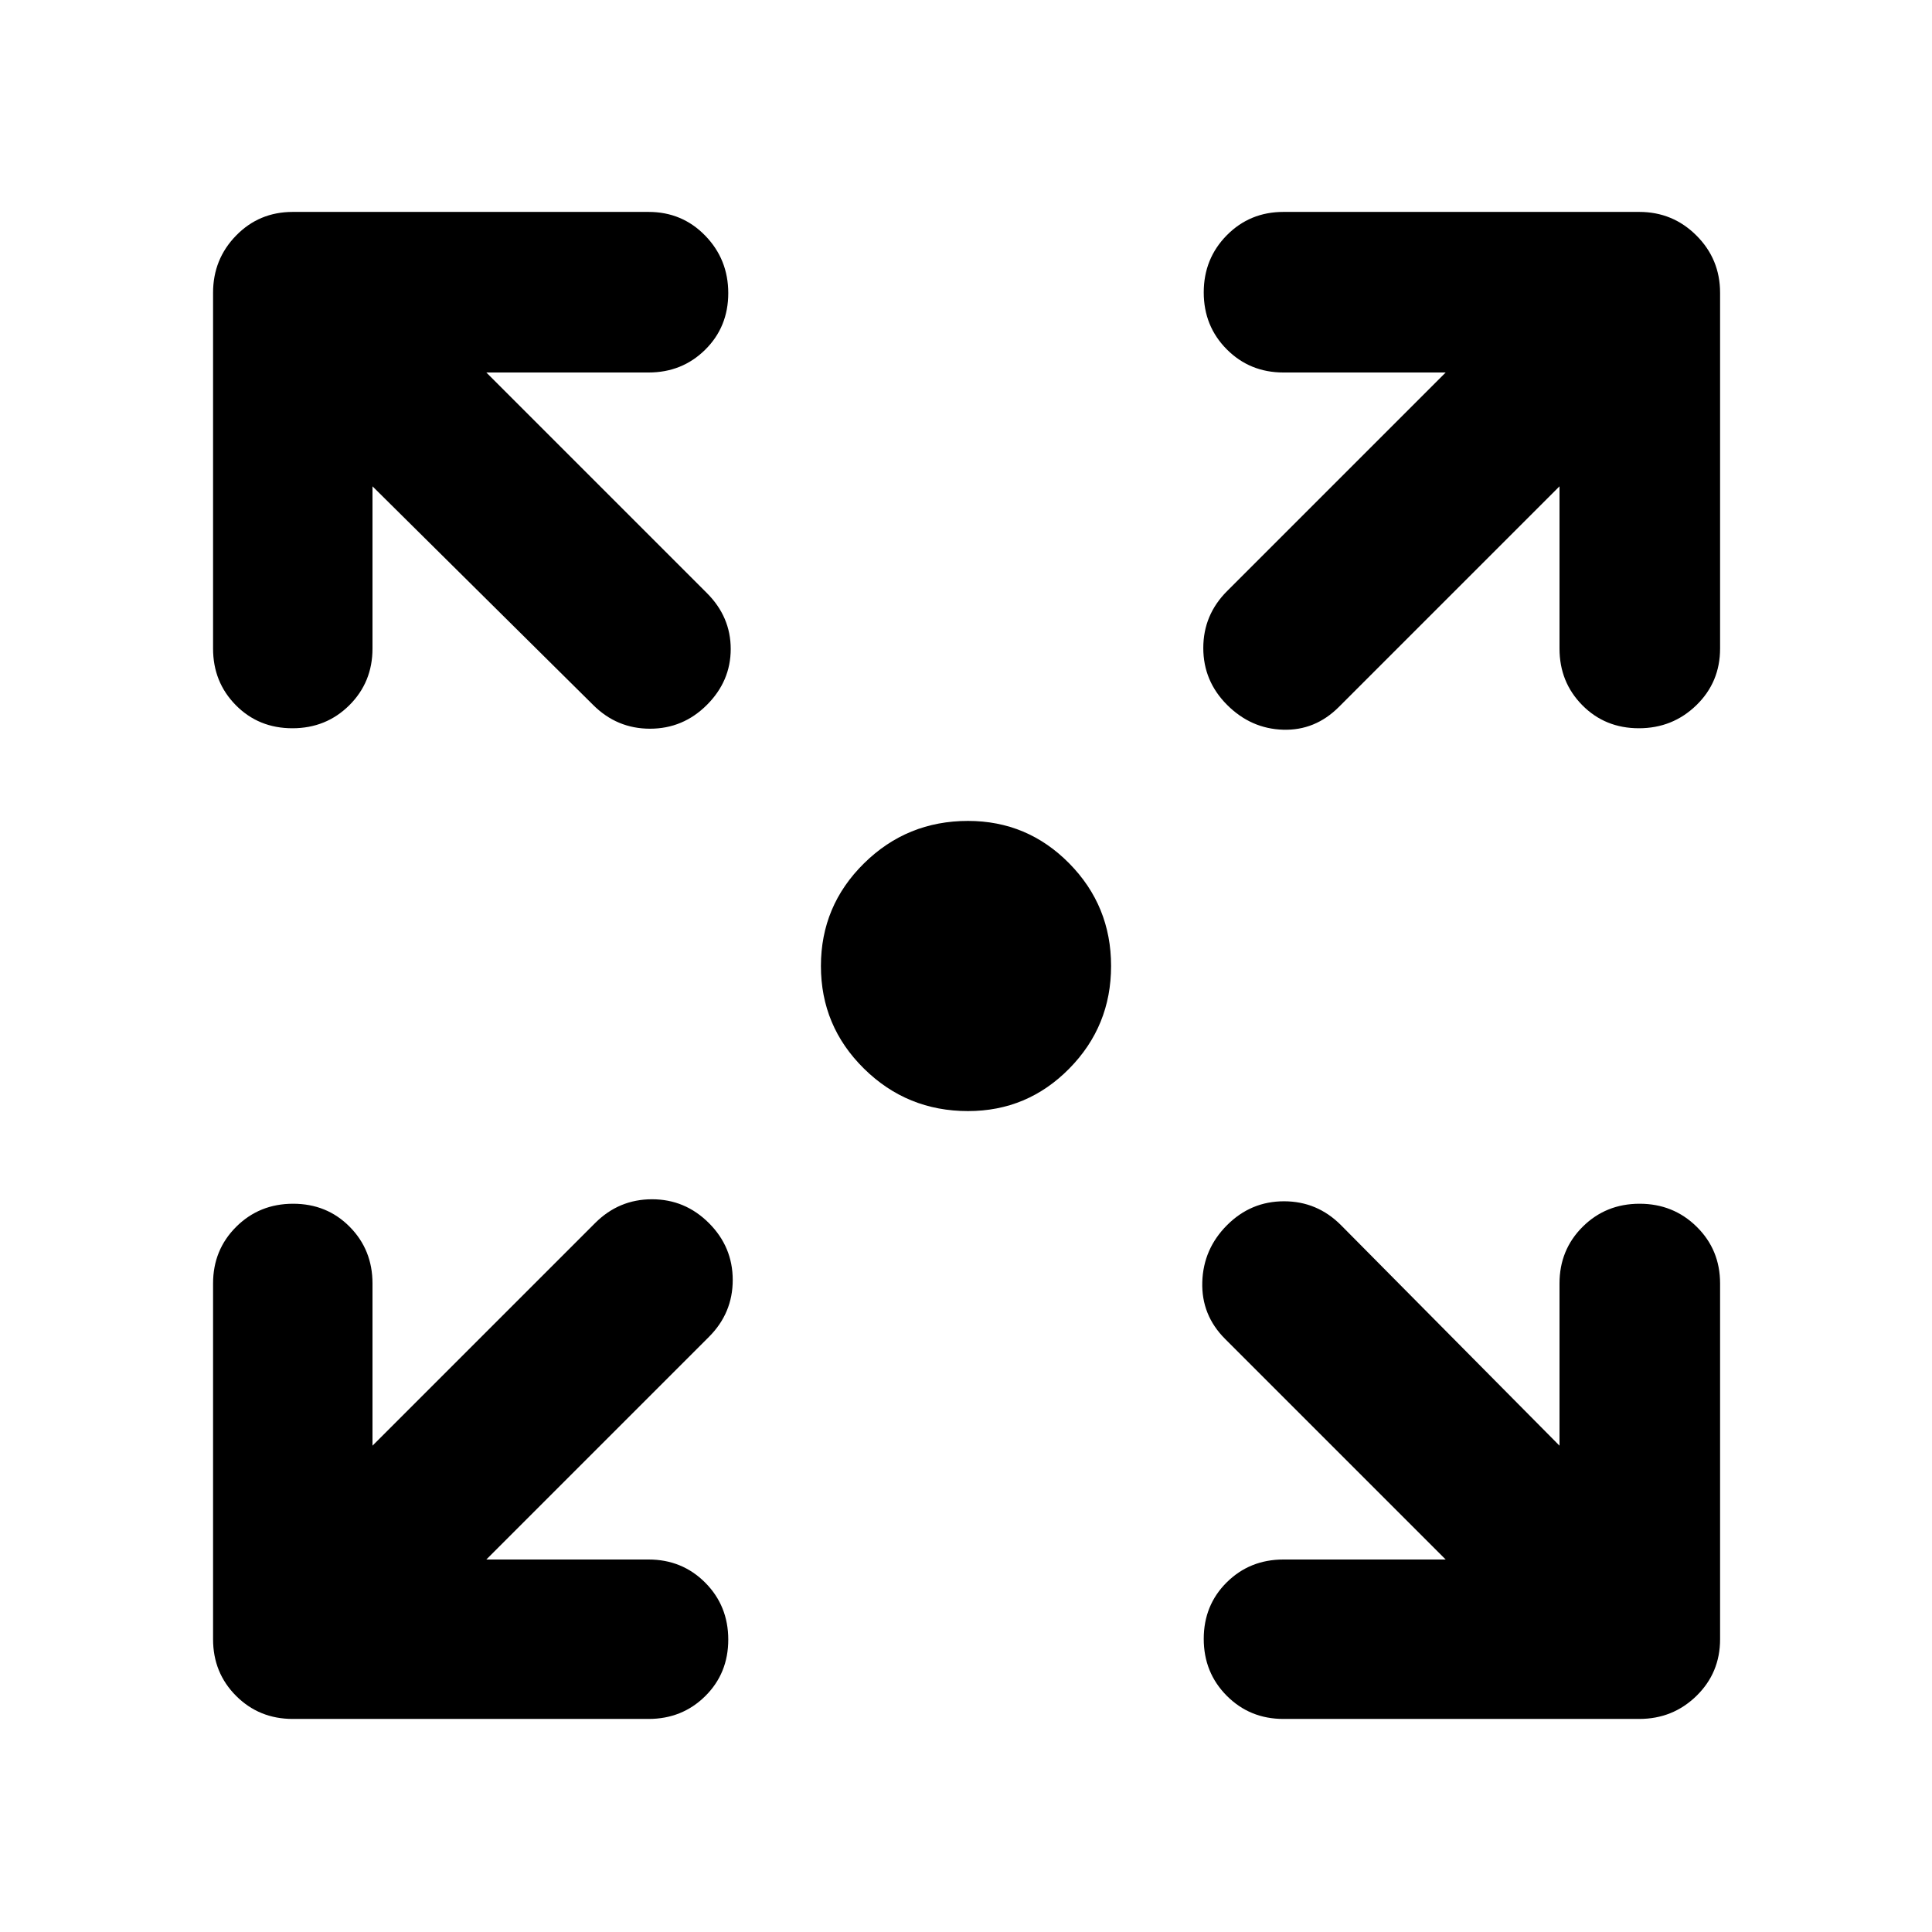 <svg xmlns="http://www.w3.org/2000/svg" height="48" viewBox="0 -960 960 960" width="48"><path d="M481-407.91q-30.31 0-51.7-21.1-21.39-21.09-21.39-50.99 0-29.9 21.39-50.99 21.39-21.1 51.7-21.1 29.49 0 50.29 21.1 20.8 21.09 20.8 50.99 0 29.9-20.8 50.99-20.8 21.1-50.29 21.1ZM241.65-185.09h80.61q16.71 0 28.16 11.5 11.45 11.51 11.45 28.29t-11.45 28.1q-11.45 11.33-28.16 11.33H145.48q-16.71 0-28.16-11.45t-11.45-28.16v-176.78q0-16.71 11.5-28.16t28.28-11.45q16.78 0 28.11 11.45 11.33 11.45 11.33 28.16v80.61L295.7-352.26q11.82-11.83 28.28-11.83 16.45 0 28.28 11.83 11.83 11.83 11.83 28.28 0 16.46-11.83 28.28L241.65-185.09Zm476.7 0L608.74-294.7q-11.83-11.82-11.33-28.28.5-16.45 12.33-28.28 11.83-11.83 28.28-11.83 16.46 0 28.28 11.83l108.61 109.61v-80.61q0-16.71 11.5-28.16 11.51-11.45 28.29-11.45t28.39 11.45q11.61 11.45 11.61 28.16v176.78q0 16.71-11.74 28.16-11.73 11.45-28.44 11.45H637.74q-16.71 0-28.16-11.5t-11.45-28.28q0-16.78 11.45-28.11 11.45-11.33 28.16-11.33h80.61ZM185.09-718.35v80.61q0 16.71-11.5 28.16-11.51 11.45-28.29 11.45t-28.1-11.45q-11.33-11.45-11.33-28.16v-176.78q0-16.71 11.45-28.44 11.45-11.74 28.16-11.74h176.78q16.71 0 28.16 11.79 11.45 11.78 11.45 28.56t-11.45 28.11q-11.45 11.33-28.16 11.33h-80.61L351.26-665.3q11.83 11.82 11.83 27.78 0 15.95-11.83 27.78-11.83 11.83-28.28 11.83-16.46 0-28.28-11.83L185.09-718.35Zm589.82 0L665.3-608.74q-11.82 11.83-27.78 11.33-15.95-.5-27.78-12.33-11.83-11.83-11.83-28.28 0-16.46 11.83-28.28l108.61-108.61h-80.61q-16.71 0-28.16-11.5-11.45-11.51-11.45-28.29t11.45-28.39q11.45-11.61 28.16-11.61h176.78q16.71 0 28.44 11.74 11.74 11.73 11.74 28.44v176.78q0 16.71-11.79 28.16-11.78 11.45-28.56 11.45t-28.11-11.45q-11.33-11.45-11.33-28.16v-80.61Z"/></svg>